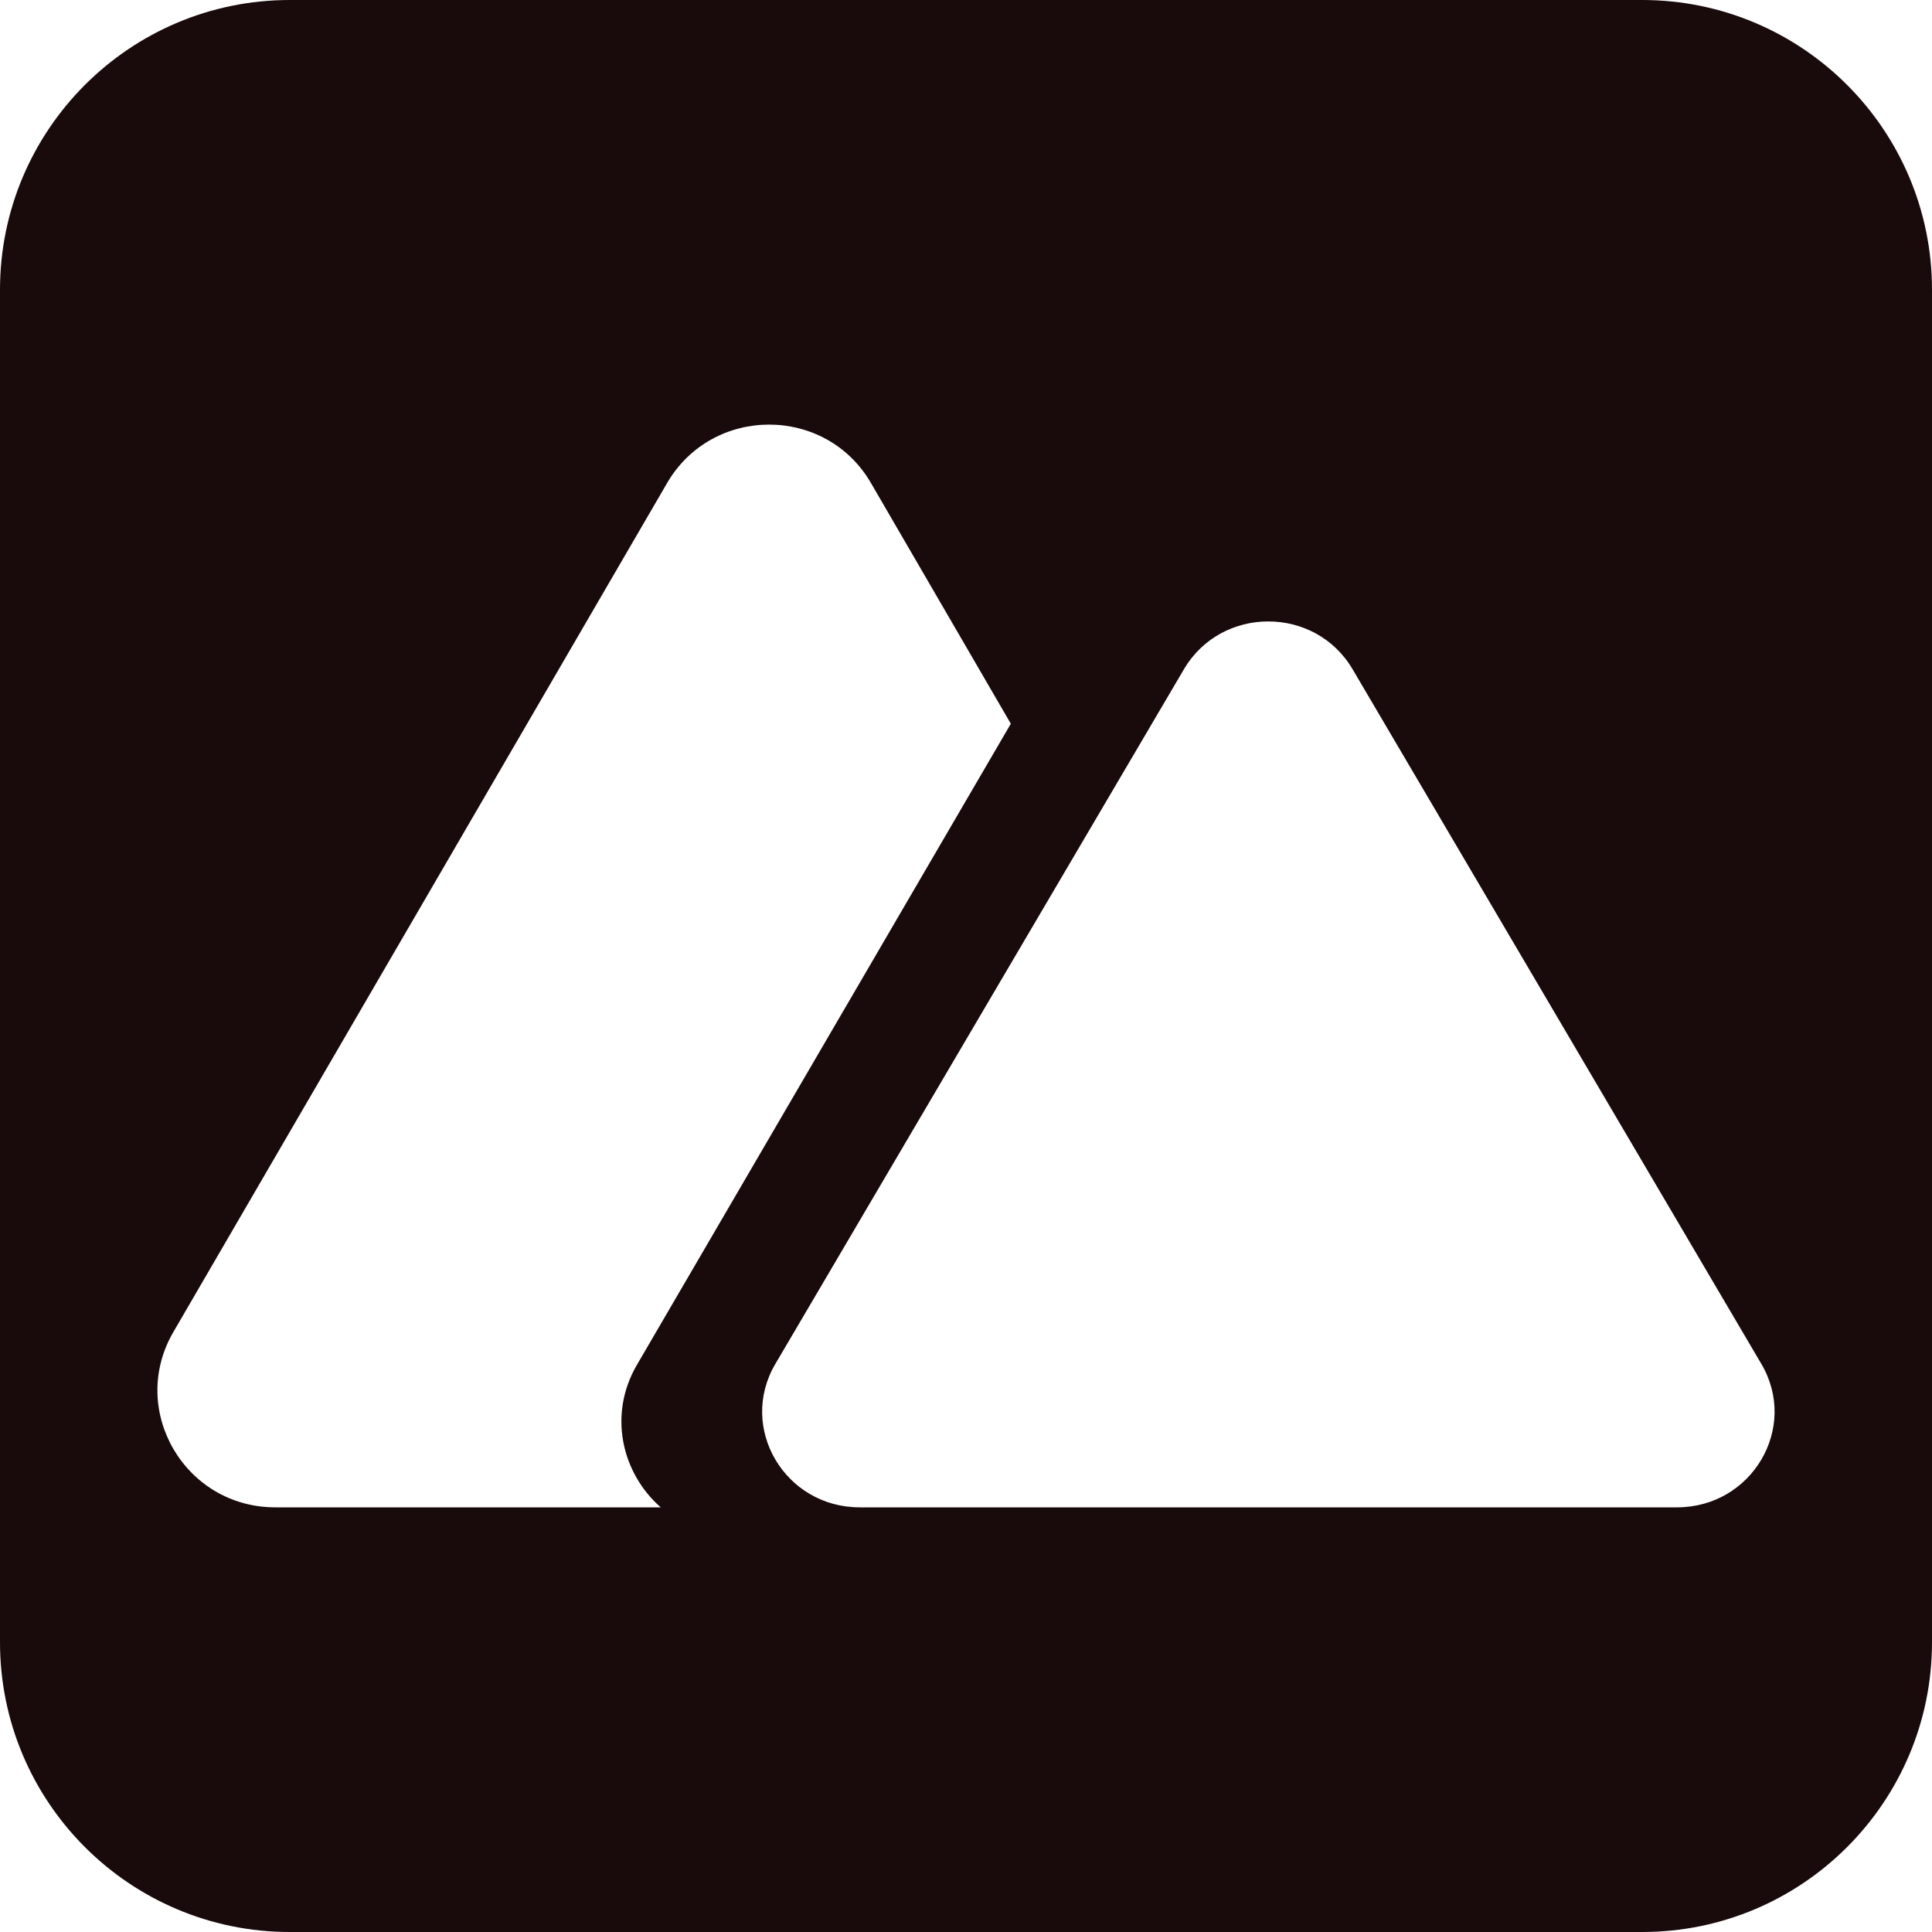 <?xml version="1.0" encoding="utf-8"?>
<!-- Generator: Adobe Illustrator 26.4.1, SVG Export Plug-In . SVG Version: 6.00 Build 0)  -->
<svg version="1.1" id="Layer_1" xmlns="http://www.w3.org/2000/svg" xmlns:xlink="http://www.w3.org/1999/xlink" x="0px" y="0px"
	 viewBox="0 0 1000 1000" style="enable-background:new 0 0 1000 1000;" xml:space="preserve">
<style type="text/css">
	.st0{fill:#190A0B;}
</style>
<path class="st0" d="M850,0H150C67.2,0,0,67.2,0,150v700c0,82.8,67.2,150,150,150h700c82.8,0,150-67.2,150-150V150
	C1000,67.2,932.8,0,850,0z M142.5,780.2c-46.9,0-76.2-50.4-52.8-90.7L345.3,250c23.5-40.3,82.1-40.3,105.5,0l72.4,124.6L329.7,706.4
	c-15.2,26-7.7,56.3,12.3,73.8H142.5z M868,780.2H445c-38.8,0-63.1-41.2-43.7-74.2l211.5-359.6c19.4-33,67.9-33,87.3,0L911.7,706
	C931.1,739,906.8,780.2,868,780.2z"/>
</svg>

